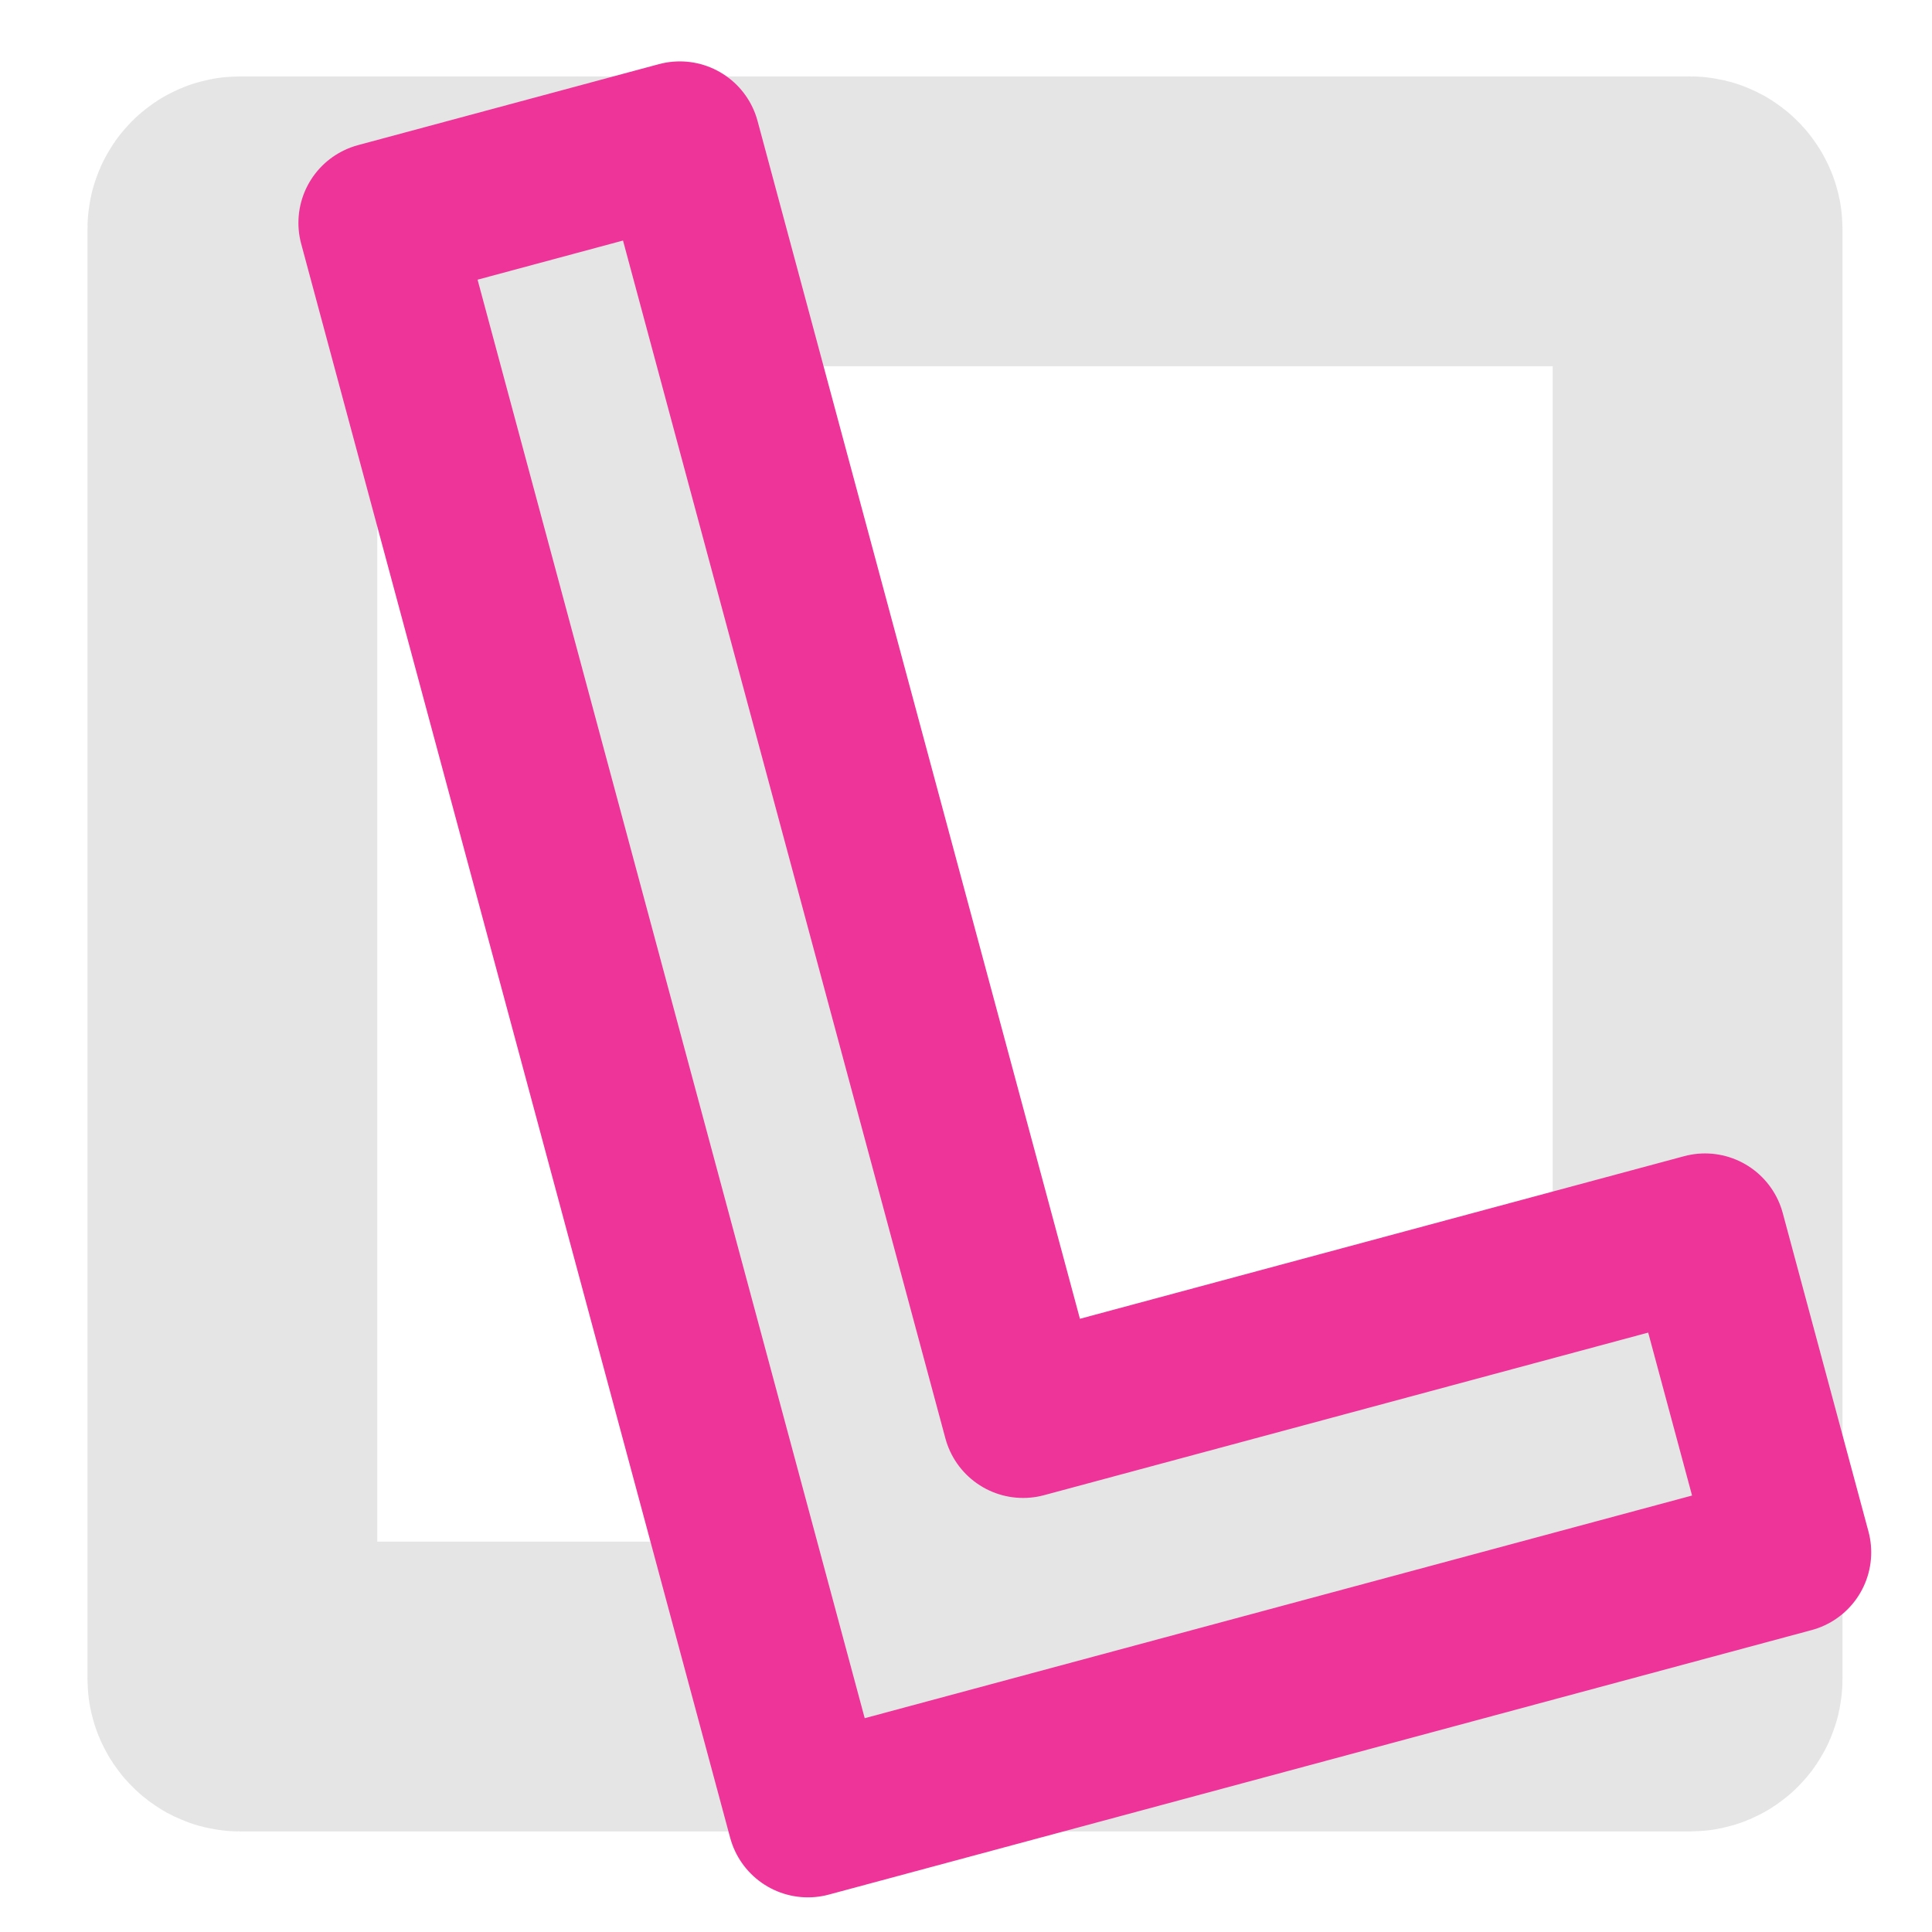 <?xml version="1.0" encoding="UTF-8" standalone="no"?>
<!-- Created with Inkscape (http://www.inkscape.org/) -->

<svg
   width="120"
   height="120"
   viewBox="0 0 120 120"
   version="1.1"
   id="svg5"
   inkscape:version="1.1.1 (3bf5ae0d25, 2021-09-20)"
   sodipodi:docname="logo.svg"
   inkscape:export-filename="G:\Documents\Files and Docs\Web Dev\react-anime-homepage\src\logo.png"
   inkscape:export-xdpi="409.60001"
   inkscape:export-ydpi="409.60001"
   xmlns:inkscape="http://www.inkscape.org/namespaces/inkscape"
   xmlns:sodipodi="http://sodipodi.sourceforge.net/DTD/sodipodi-0.dtd"
   xmlns="http://www.w3.org/2000/svg"
   xmlns:svg="http://www.w3.org/2000/svg">
  <sodipodi:namedview
     id="namedview7"
     pagecolor="#505050"
     bordercolor="#eeeeee"
     borderopacity="1"
     inkscape:pageshadow="0"
     inkscape:pageopacity="0"
     inkscape:pagecheckerboard="0"
     inkscape:document-units="px"
     showgrid="false"
     inkscape:zoom="7.275"
     inkscape:cx="61.237113"
     inkscape:cy="65.56701"
     inkscape:window-width="2560"
     inkscape:window-height="1377"
     inkscape:window-x="-8"
     inkscape:window-y="-8"
     inkscape:window-maximized="1"
     inkscape:current-layer="g7285" />
  <defs
     id="defs2" />
  <g
     inkscape:label="Layer 1"
     inkscape:groupmode="layer"
     id="layer1">
    <g
       id="g7285"
       transform="translate(0,-3.711)">
      <rect
         style="fill:none;stroke:#e5e5e5;stroke-width:18;stroke-linecap:round;stroke-miterlimit:4;stroke-dasharray:none;stroke-opacity:1"
         id="rect6202"
         width="91.008"
         height="91.008"
         x="14.433"
         y="17.457"
         ry="0.465" />
      <path
         style="fill:#e5e5e5;fill-opacity:1;stroke:#ee3399;stroke-width:10;stroke-linecap:butt;stroke-linejoin:round;stroke-miterlimit:4;stroke-dasharray:none;stroke-opacity:1"
         d="M 23.535,17.554 50.18,116.559 111.224,100.13 105.901,80.353 63.548,91.751 42.225,12.524 Z"
         id="path6098" />
    </g>
  </g>
</svg>
